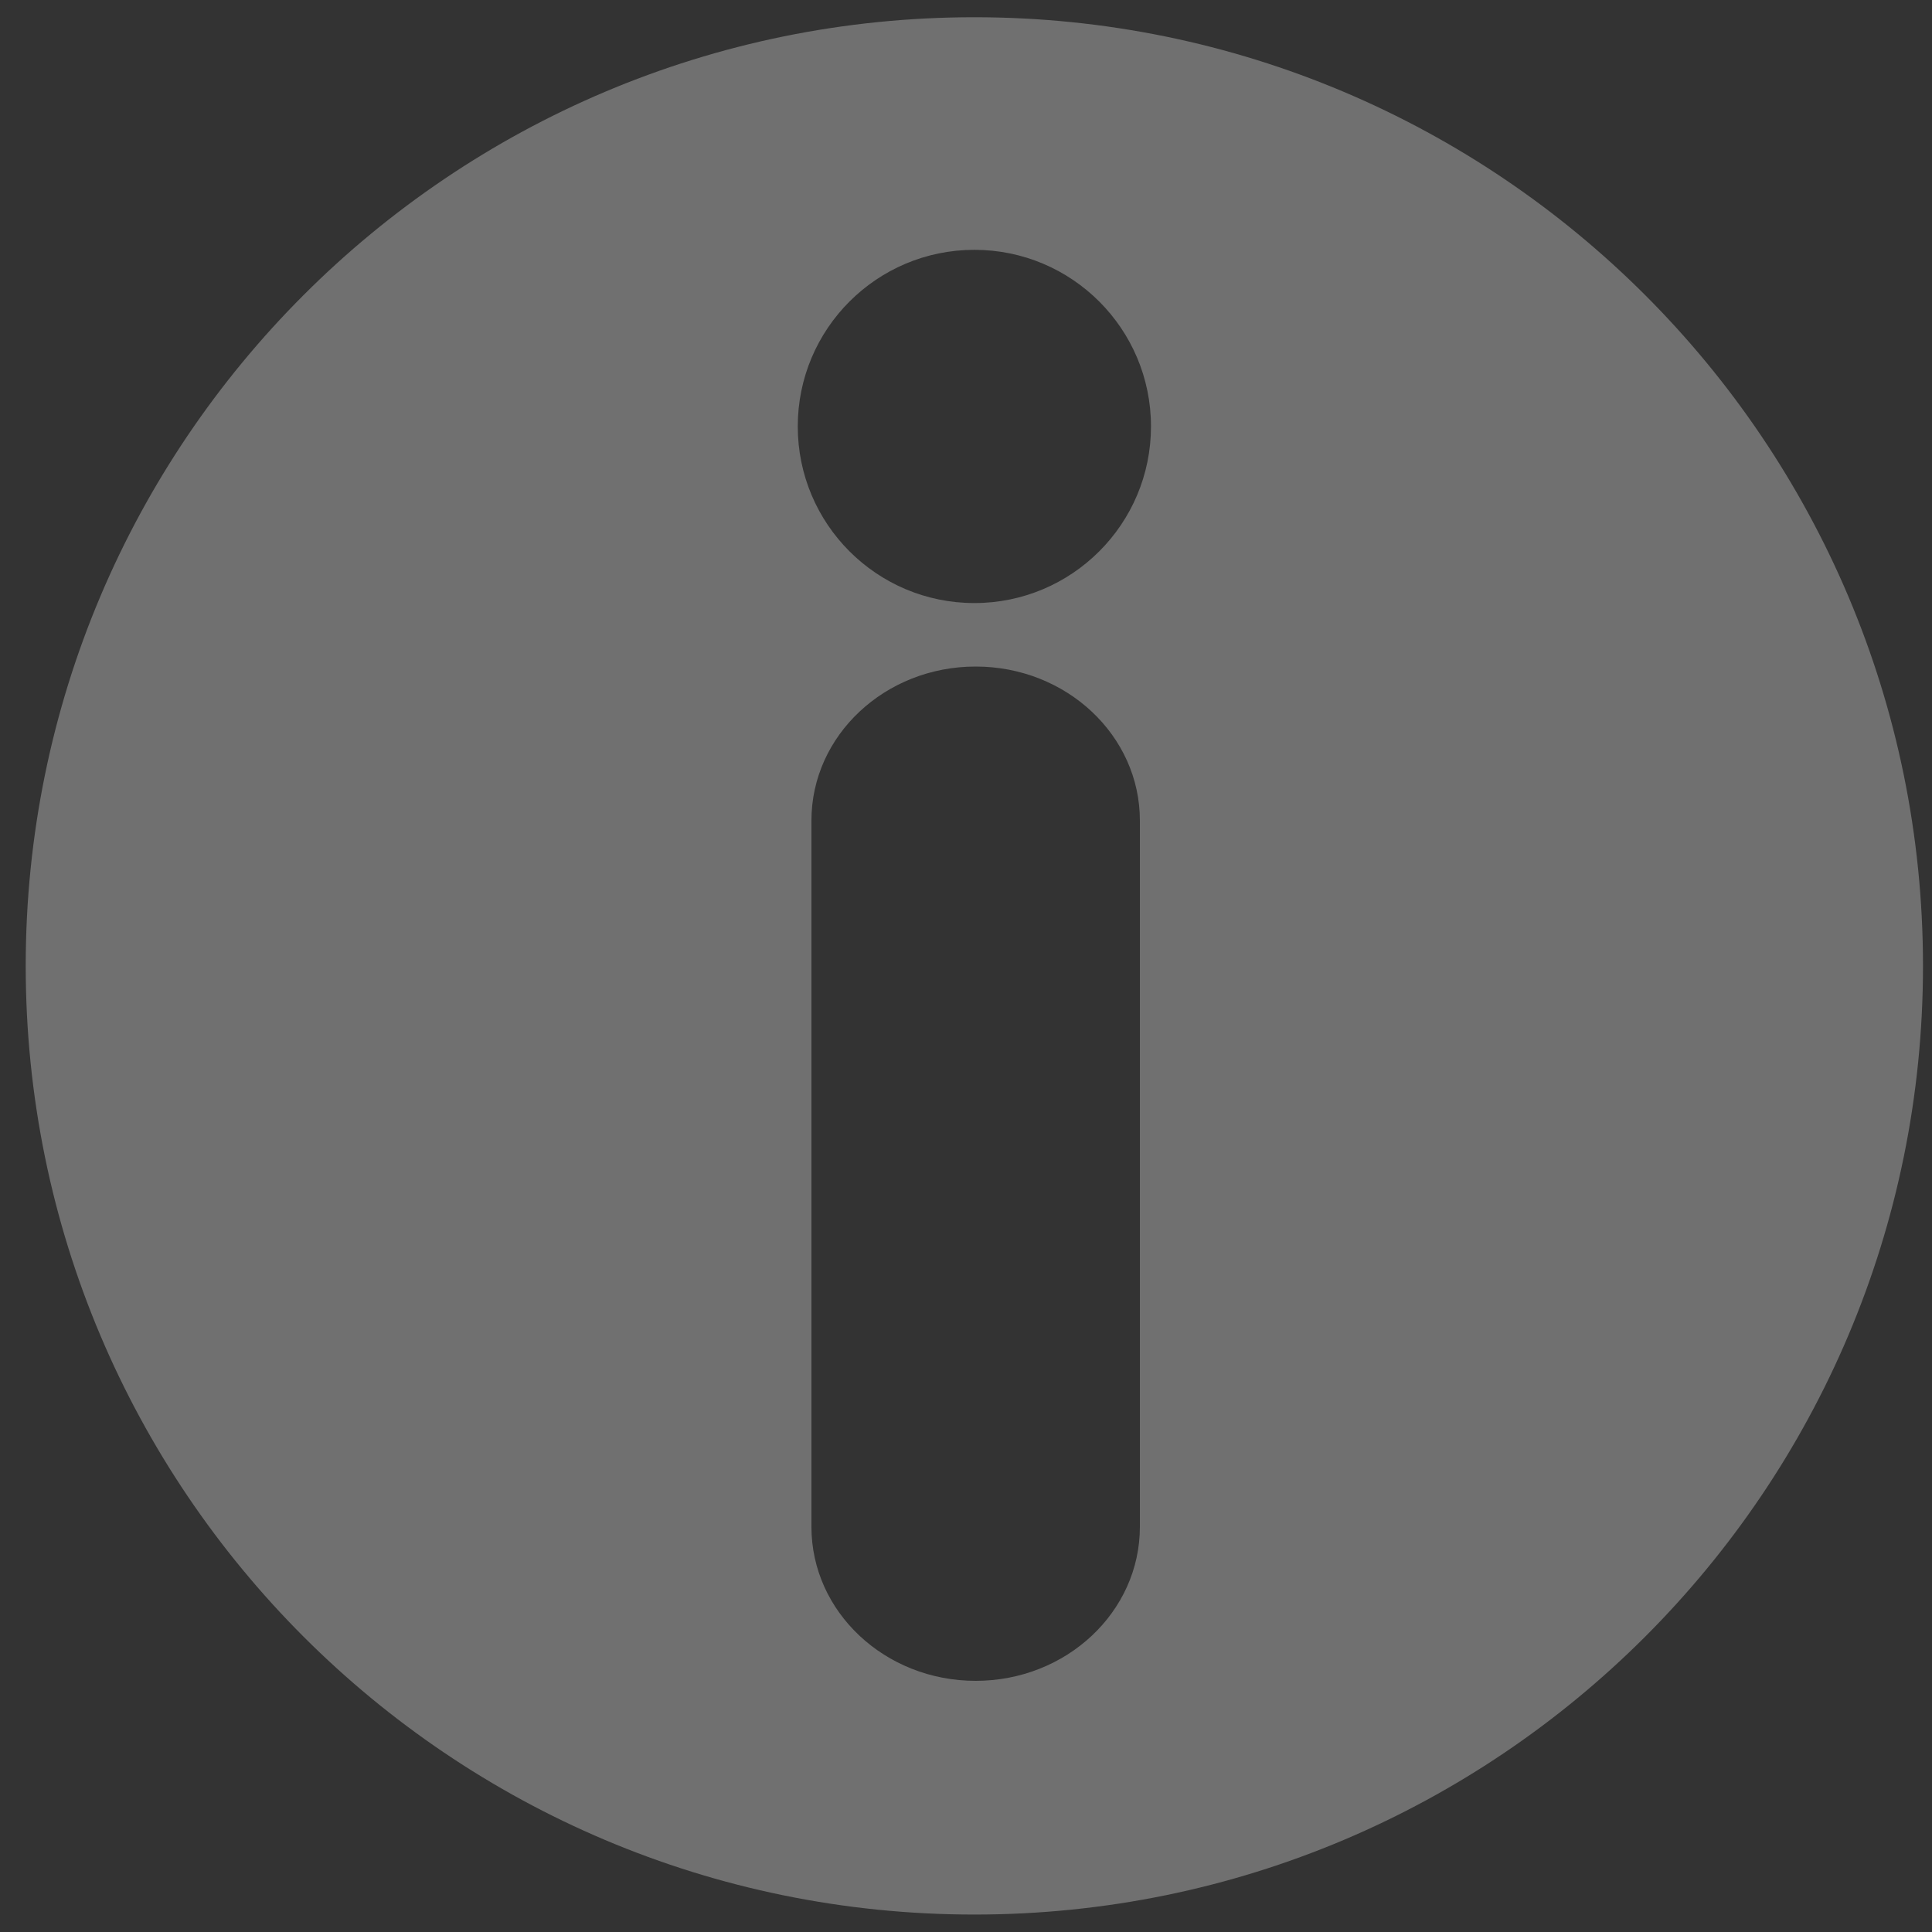 <svg xmlns="http://www.w3.org/2000/svg" width="500px" height="500px" viewBox="0 0 100 100">
<rect x="0" y="0" width="100" height="100" fill="#333333" stroke="none"/>
<style type="text/css">
	.st0{fill:#FFF; opacity:0.3;}
</style>
<path class="st0" d="M50.433,0.892c-27.119,0-49.102,21.983-49.102,49.102s21.983,49.103,49.102,49.103s49.101-21.984,49.101-49.103S77.552,0.892,50.433,0.892z M59,79.031C59,83.433,55.194,87,50.5,87S42,83.433,42,79.031V42.469c0-4.401,3.806-7.969,8.5-7.969s8.5,3.568,8.5,7.969V79.031z M50.433,31.214c-5.048,0-9.141-4.092-9.141-9.142c0-5.049,4.092-9.141,9.141-9.141c5.05,0,9.142,4.092,9.142,9.141C59.574,27.122,55.482,31.214,50.433,31.214z"/>
</svg>